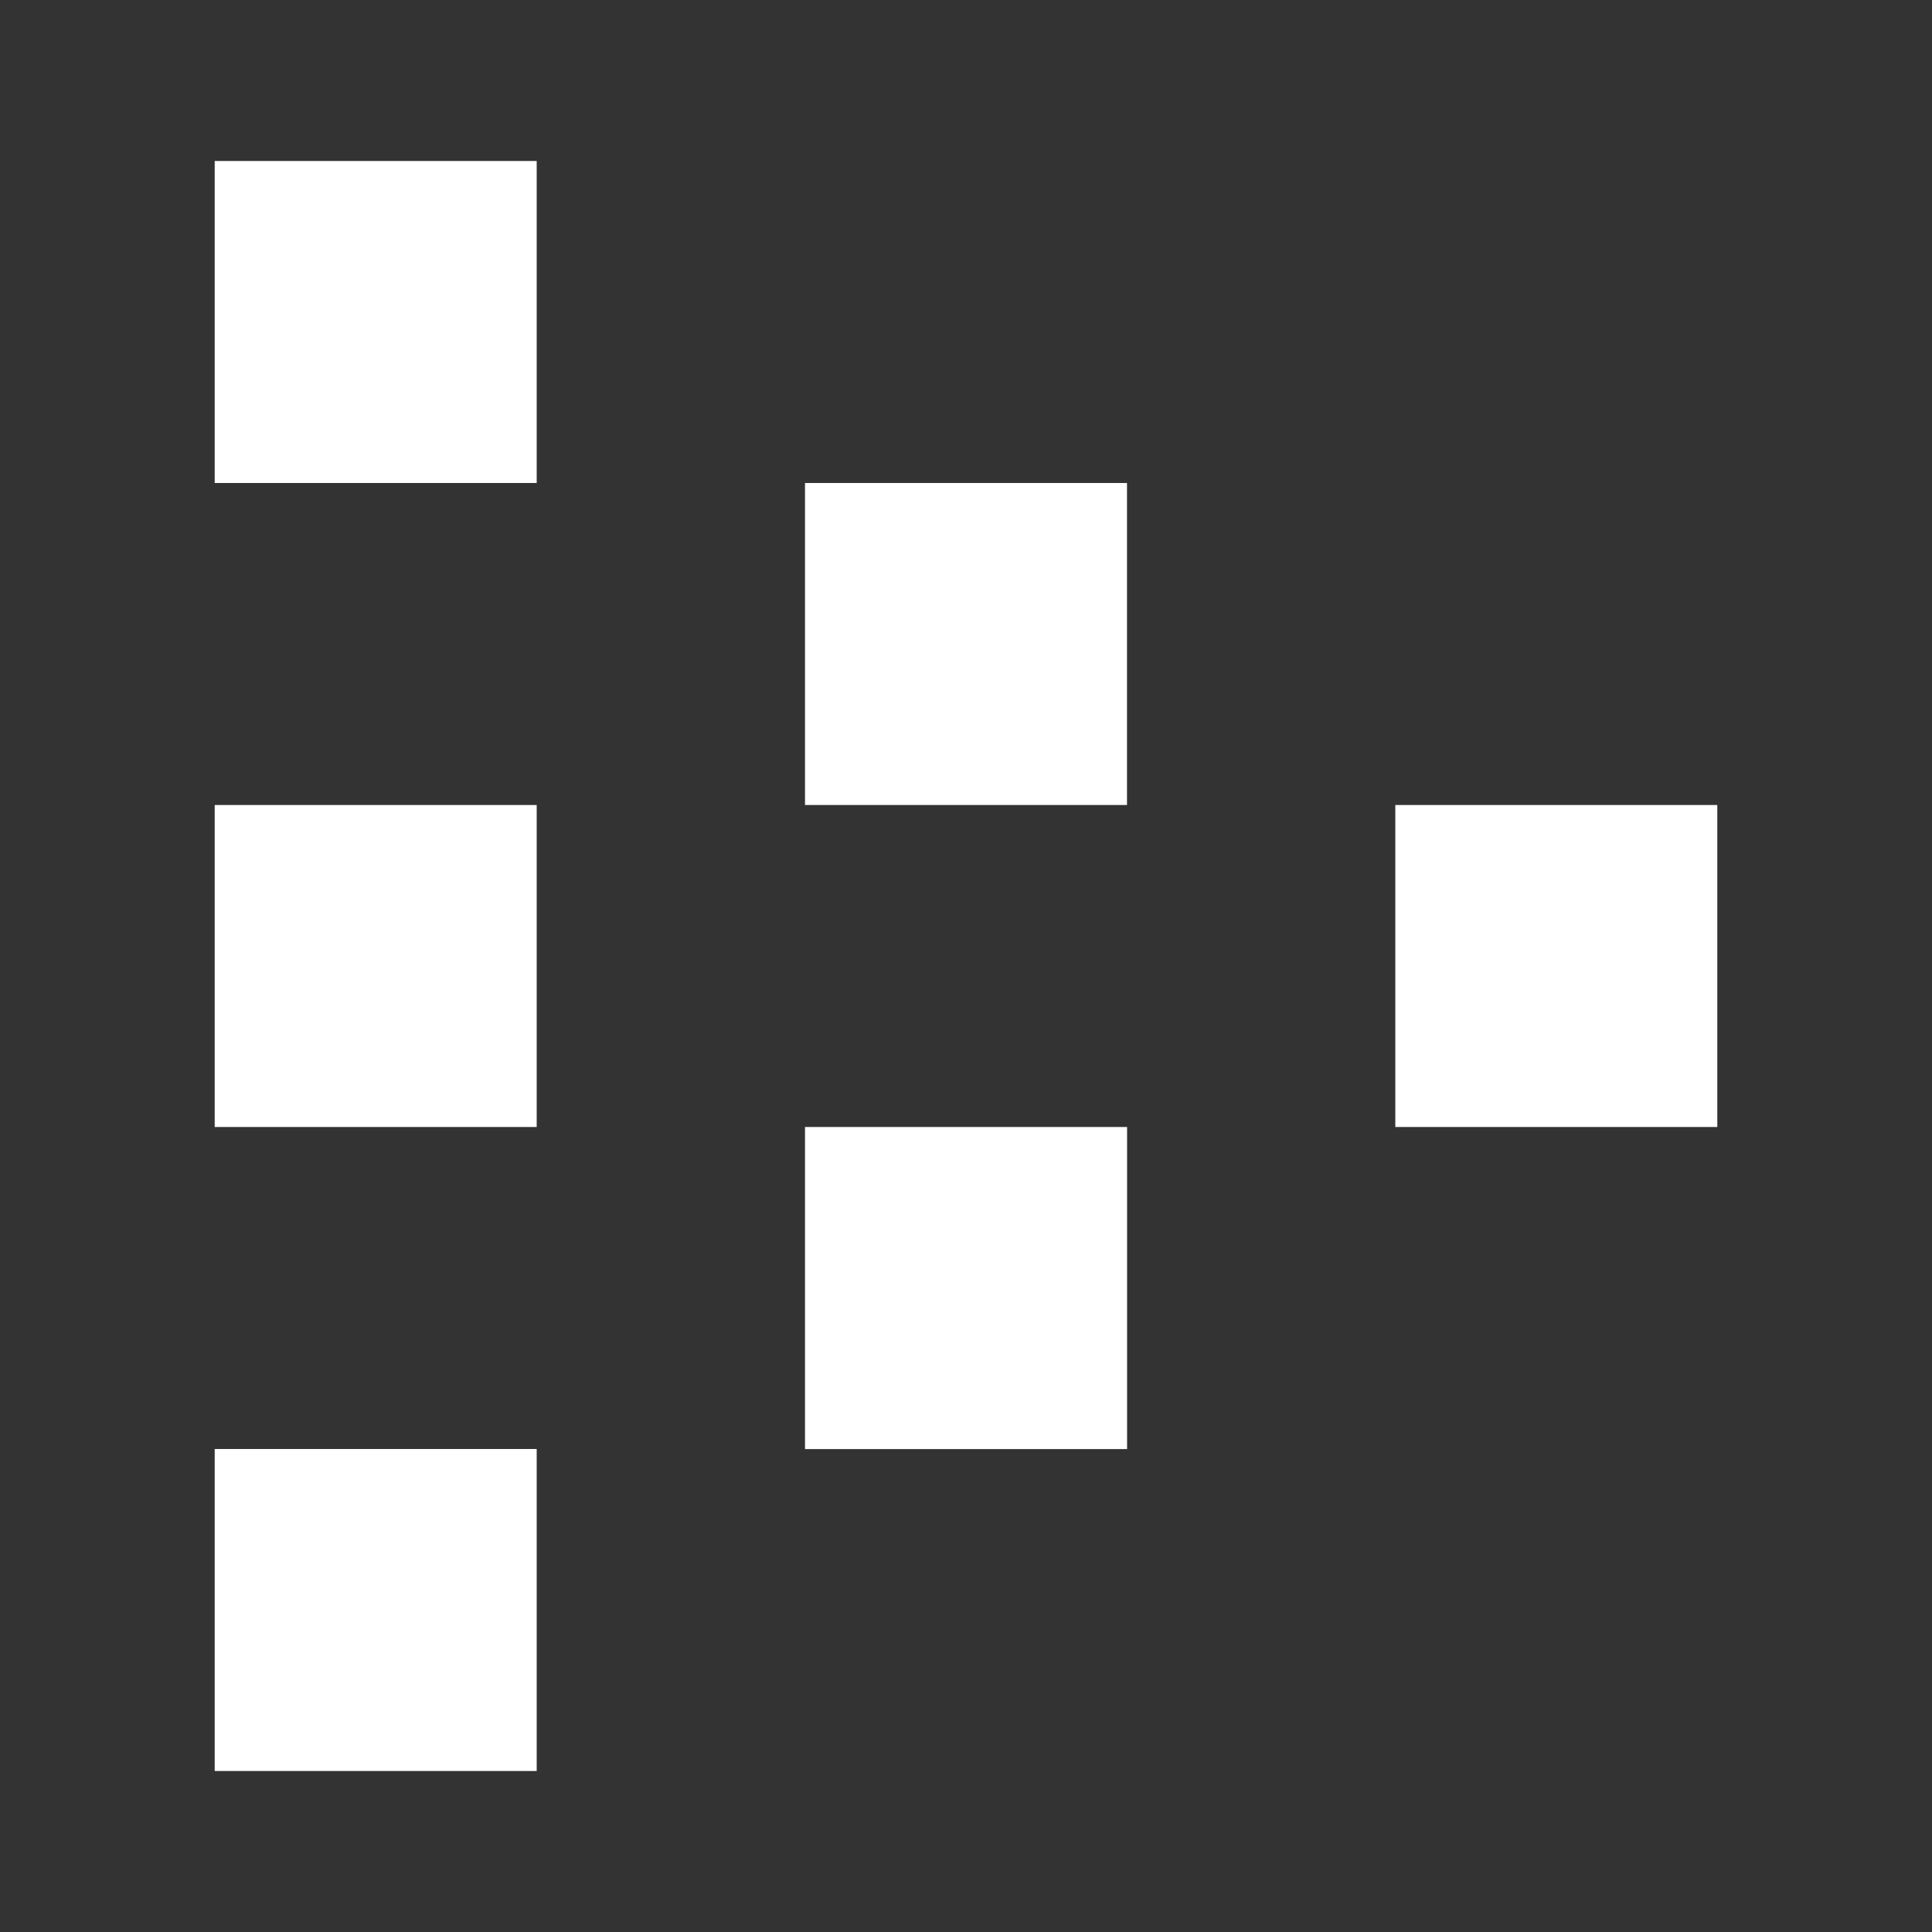 <svg width="24" height="24" viewBox="0 0 24 24" fill="none" xmlns="http://www.w3.org/2000/svg">
<rect x="0" y="0" width="24" height="24" fill="#333333" stroke="none"/>
<path d="M6.667 2H2.667V6H6.667V2ZM6.667 10H2.667V14H6.667V10ZM2.667 18H6.667V22H2.667V18ZM14.001 14H10V18.001H14.001V14ZM10 6H14V10H10V6ZM21.333 10H17.333V14H21.333V10Z" fill="white"/>
</svg>

